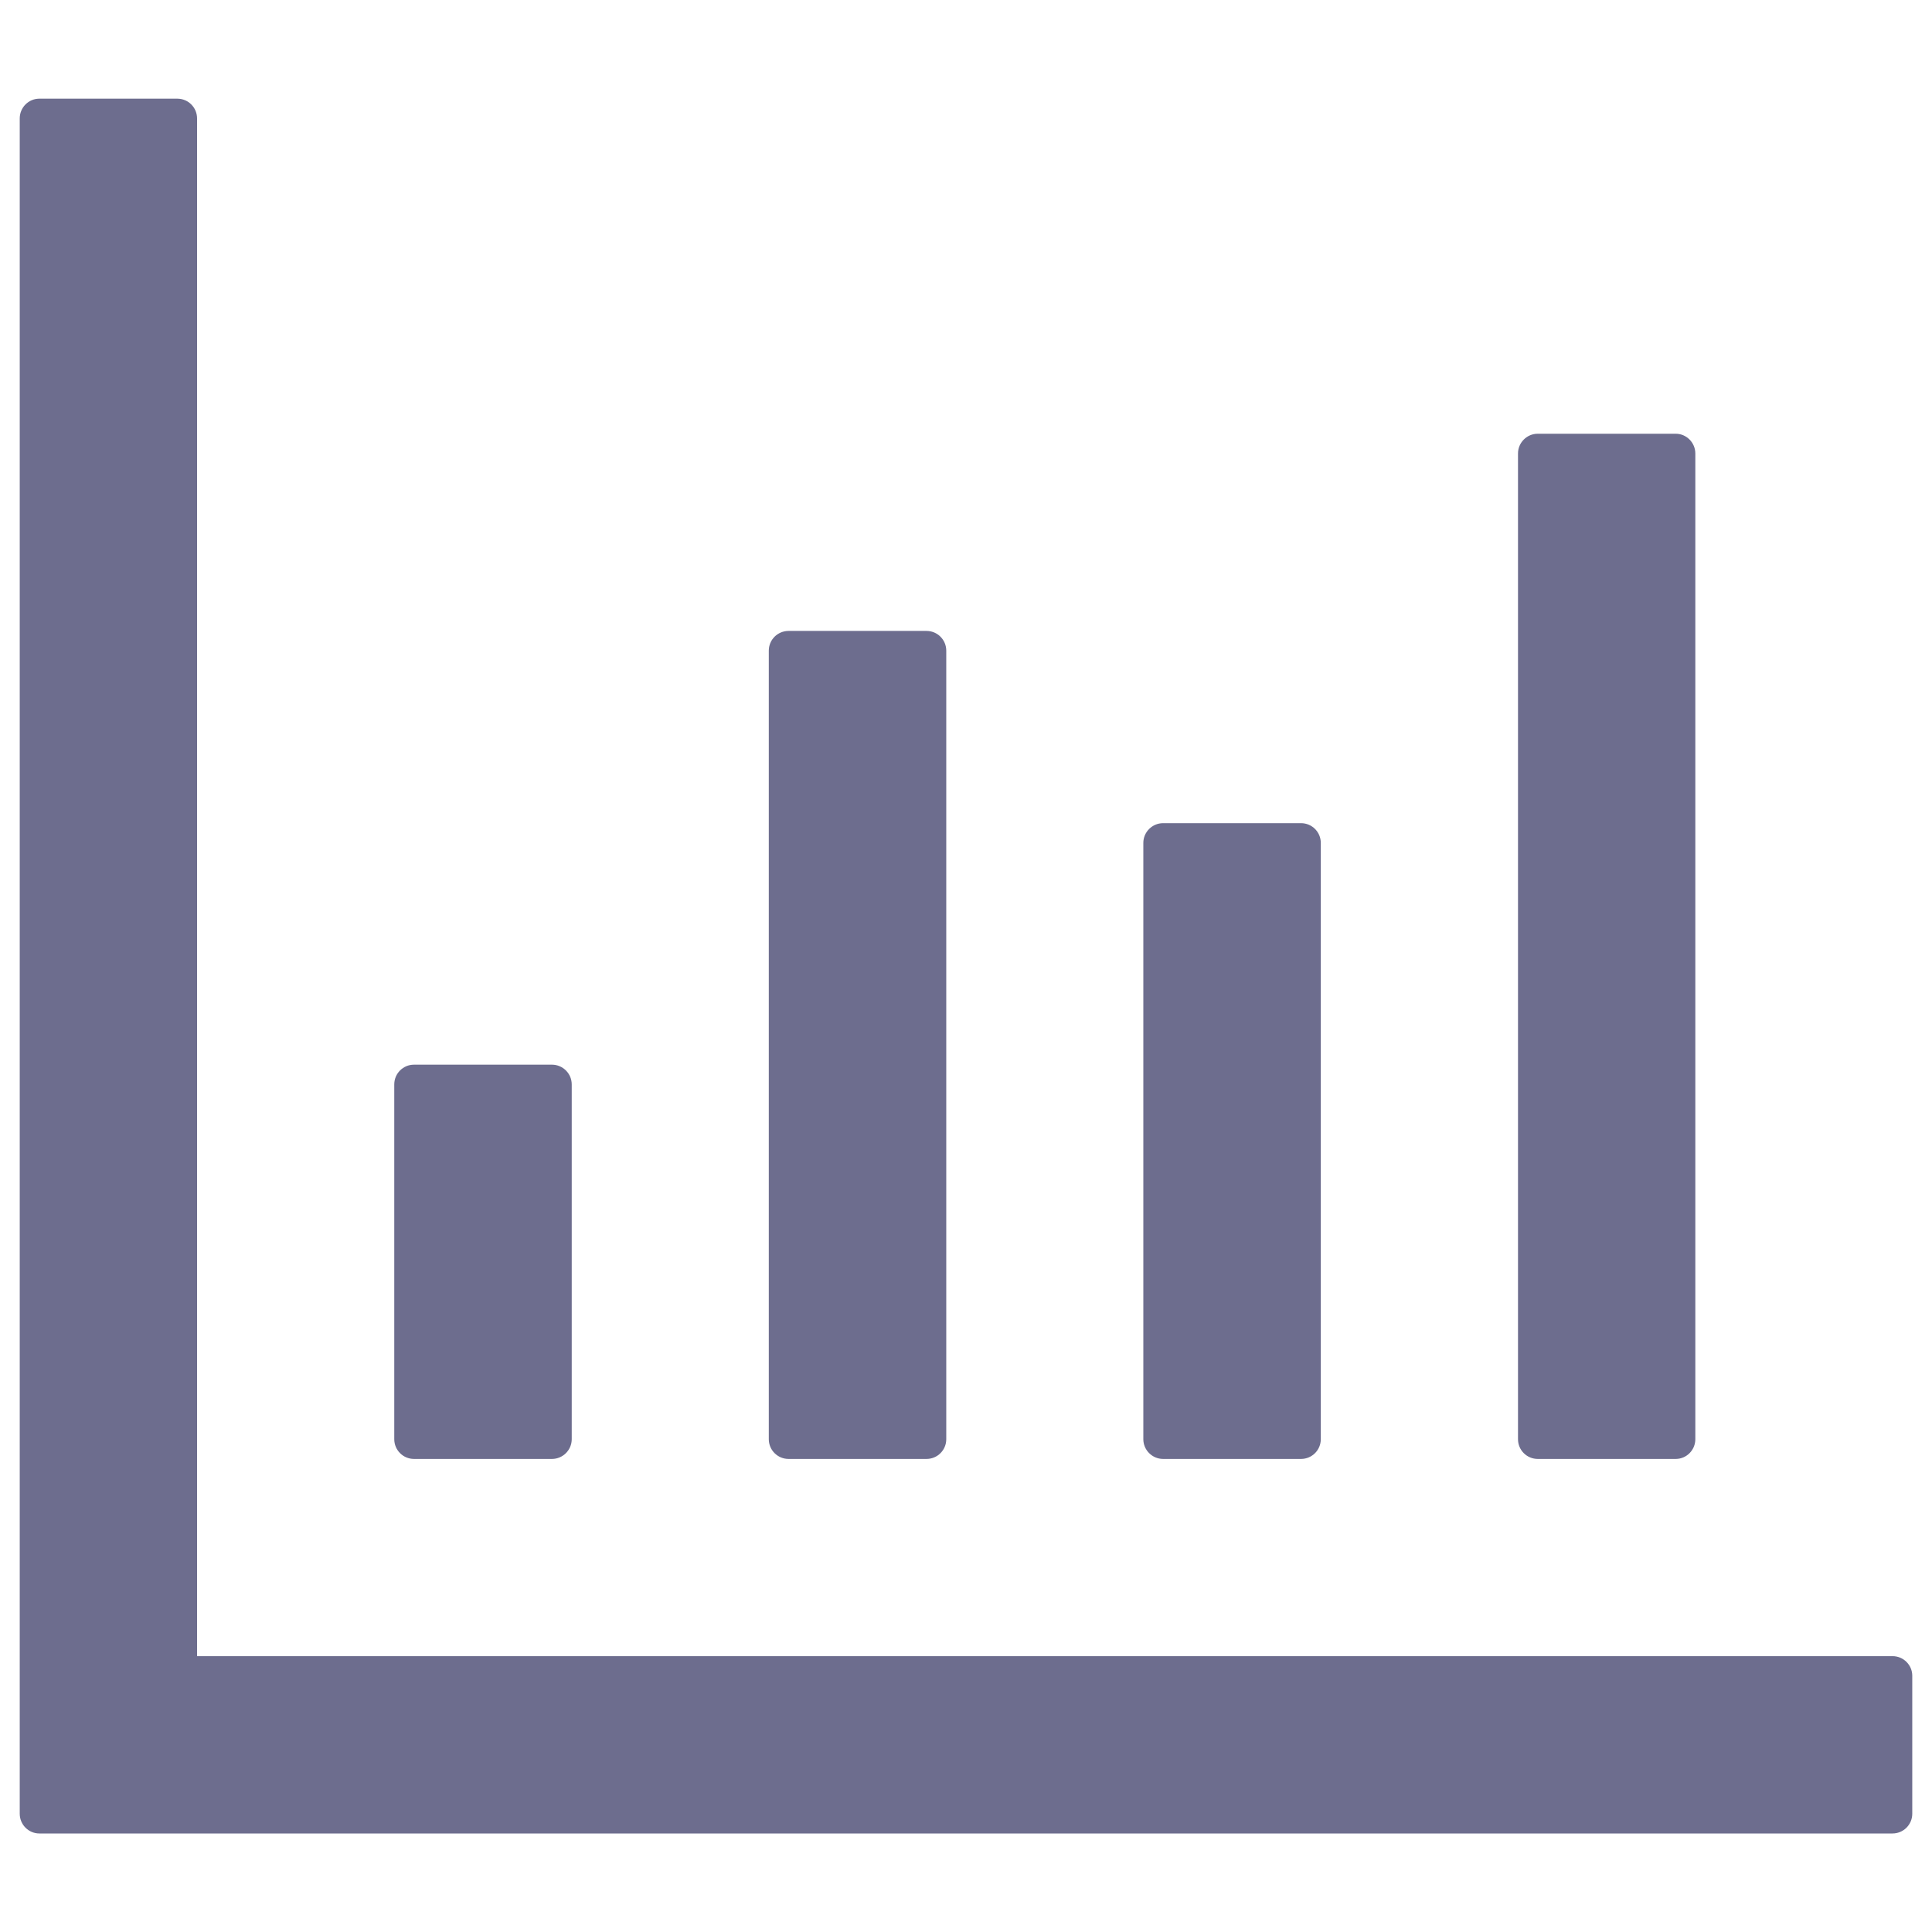 <svg width="14" height="14" viewBox="0 0 14 14" fill="none" xmlns="http://www.w3.org/2000/svg">
<path d="M13.714 12.001H1.428V0.858C1.428 0.779 1.364 0.715 1.285 0.715H0.285C0.207 0.715 0.143 0.779 0.143 0.858V13.143C0.143 13.222 0.207 13.286 0.285 13.286H13.714C13.793 13.286 13.857 13.222 13.857 13.143V12.143C13.857 12.065 13.793 12.001 13.714 12.001ZM3 10.572H4C4.078 10.572 4.143 10.508 4.143 10.429V7.858C4.143 7.779 4.078 7.715 4 7.715H3C2.921 7.715 2.857 7.779 2.857 7.858V10.429C2.857 10.508 2.921 10.572 3 10.572ZM5.714 10.572H6.714C6.793 10.572 6.857 10.508 6.857 10.429V4.715C6.857 4.636 6.793 4.572 6.714 4.572H5.714C5.635 4.572 5.571 4.636 5.571 4.715V10.429C5.571 10.508 5.635 10.572 5.714 10.572ZM8.428 10.572H9.428C9.507 10.572 9.571 10.508 9.571 10.429V6.108C9.571 6.029 9.507 5.965 9.428 5.965H8.428C8.35 5.965 8.285 6.029 8.285 6.108V10.429C8.285 10.508 8.35 10.572 8.428 10.572ZM11.143 10.572H12.143C12.221 10.572 12.285 10.508 12.285 10.429V3.286C12.285 3.208 12.221 3.143 12.143 3.143H11.143C11.064 3.143 11 3.208 11 3.286V10.429C11 10.508 11.064 10.572 11.143 10.572Z" fill="#6D6D8E"/>
</svg>

